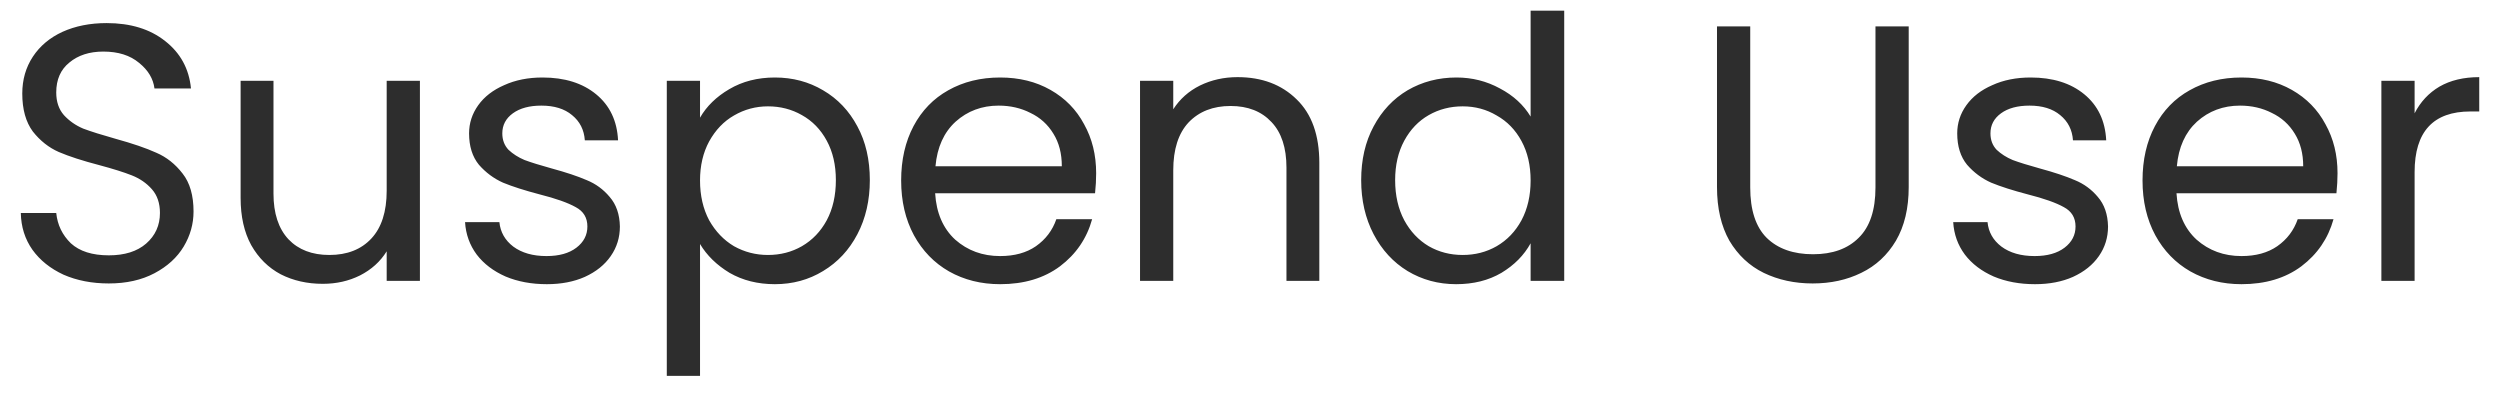 <svg width="89" height="14" viewBox="0 0 89 14" fill="none" xmlns="http://www.w3.org/2000/svg">
<path d="M3.874 10.091C3.276 10.091 2.739 9.987 2.262 9.779C1.794 9.562 1.426 9.268 1.157 8.895C0.888 8.514 0.75 8.076 0.741 7.582H2.002C2.045 8.007 2.219 8.366 2.522 8.661C2.834 8.947 3.285 9.09 3.874 9.09C4.437 9.09 4.879 8.951 5.2 8.674C5.529 8.388 5.694 8.024 5.694 7.582C5.694 7.235 5.599 6.954 5.408 6.737C5.217 6.52 4.979 6.356 4.693 6.243C4.407 6.13 4.021 6.009 3.536 5.879C2.938 5.723 2.457 5.567 2.093 5.411C1.738 5.255 1.43 5.012 1.17 4.683C0.919 4.345 0.793 3.894 0.793 3.331C0.793 2.837 0.919 2.399 1.17 2.018C1.421 1.637 1.772 1.342 2.223 1.134C2.682 0.926 3.207 0.822 3.796 0.822C4.645 0.822 5.339 1.034 5.876 1.459C6.422 1.884 6.73 2.447 6.799 3.149H5.499C5.456 2.802 5.274 2.499 4.953 2.239C4.632 1.97 4.208 1.836 3.679 1.836C3.185 1.836 2.782 1.966 2.47 2.226C2.158 2.477 2.002 2.833 2.002 3.292C2.002 3.621 2.093 3.89 2.275 4.098C2.466 4.306 2.695 4.466 2.964 4.579C3.241 4.683 3.627 4.804 4.121 4.943C4.719 5.108 5.2 5.272 5.564 5.437C5.928 5.593 6.24 5.84 6.5 6.178C6.76 6.507 6.89 6.958 6.89 7.53C6.89 7.972 6.773 8.388 6.539 8.778C6.305 9.168 5.958 9.484 5.499 9.727C5.04 9.97 4.498 10.091 3.874 10.091ZM14.949 2.876V10H13.766V8.947C13.54 9.311 13.224 9.597 12.817 9.805C12.418 10.004 11.976 10.104 11.491 10.104C10.936 10.104 10.438 9.991 9.996 9.766C9.554 9.532 9.203 9.185 8.943 8.726C8.692 8.267 8.566 7.708 8.566 7.049V2.876H9.736V6.893C9.736 7.595 9.914 8.137 10.269 8.518C10.624 8.891 11.11 9.077 11.725 9.077C12.357 9.077 12.856 8.882 13.22 8.492C13.584 8.102 13.766 7.534 13.766 6.789V2.876H14.949ZM19.468 10.117C18.922 10.117 18.433 10.026 17.999 9.844C17.566 9.653 17.224 9.393 16.972 9.064C16.721 8.726 16.582 8.34 16.556 7.907H17.778C17.813 8.262 17.978 8.553 18.272 8.778C18.576 9.003 18.97 9.116 19.455 9.116C19.906 9.116 20.261 9.016 20.521 8.817C20.781 8.618 20.911 8.366 20.911 8.063C20.911 7.751 20.773 7.521 20.495 7.374C20.218 7.218 19.789 7.066 19.208 6.919C18.68 6.78 18.246 6.642 17.908 6.503C17.579 6.356 17.293 6.143 17.05 5.866C16.816 5.58 16.699 5.207 16.699 4.748C16.699 4.384 16.808 4.05 17.024 3.747C17.241 3.444 17.549 3.205 17.947 3.032C18.346 2.85 18.801 2.759 19.312 2.759C20.101 2.759 20.738 2.958 21.223 3.357C21.709 3.756 21.969 4.302 22.003 4.995H20.82C20.794 4.622 20.643 4.323 20.365 4.098C20.097 3.873 19.733 3.76 19.273 3.76C18.849 3.76 18.511 3.851 18.259 4.033C18.008 4.215 17.882 4.453 17.882 4.748C17.882 4.982 17.956 5.177 18.103 5.333C18.259 5.48 18.45 5.602 18.675 5.697C18.909 5.784 19.23 5.883 19.637 5.996C20.149 6.135 20.565 6.273 20.885 6.412C21.206 6.542 21.479 6.741 21.704 7.01C21.938 7.279 22.06 7.63 22.068 8.063C22.068 8.453 21.96 8.804 21.743 9.116C21.527 9.428 21.219 9.675 20.82 9.857C20.43 10.03 19.98 10.117 19.468 10.117ZM24.921 4.189C25.155 3.782 25.502 3.444 25.961 3.175C26.429 2.898 26.971 2.759 27.586 2.759C28.219 2.759 28.791 2.911 29.302 3.214C29.822 3.517 30.23 3.946 30.524 4.501C30.819 5.047 30.966 5.684 30.966 6.412C30.966 7.131 30.819 7.773 30.524 8.336C30.23 8.899 29.822 9.337 29.302 9.649C28.791 9.961 28.219 10.117 27.586 10.117C26.98 10.117 26.442 9.983 25.974 9.714C25.515 9.437 25.164 9.094 24.921 8.687V13.38H23.738V2.876H24.921V4.189ZM29.757 6.412C29.757 5.875 29.649 5.407 29.432 5.008C29.216 4.609 28.921 4.306 28.548 4.098C28.184 3.89 27.781 3.786 27.339 3.786C26.906 3.786 26.503 3.894 26.13 4.111C25.766 4.319 25.472 4.627 25.246 5.034C25.03 5.433 24.921 5.896 24.921 6.425C24.921 6.962 25.03 7.435 25.246 7.842C25.472 8.241 25.766 8.548 26.13 8.765C26.503 8.973 26.906 9.077 27.339 9.077C27.781 9.077 28.184 8.973 28.548 8.765C28.921 8.548 29.216 8.241 29.432 7.842C29.649 7.435 29.757 6.958 29.757 6.412ZM39.023 6.165C39.023 6.39 39.011 6.629 38.984 6.88H33.291C33.334 7.582 33.572 8.132 34.005 8.531C34.447 8.921 34.98 9.116 35.605 9.116C36.116 9.116 36.541 8.999 36.879 8.765C37.225 8.522 37.468 8.202 37.606 7.803H38.88C38.69 8.488 38.309 9.047 37.736 9.48C37.164 9.905 36.454 10.117 35.605 10.117C34.928 10.117 34.322 9.965 33.785 9.662C33.256 9.359 32.84 8.93 32.536 8.375C32.233 7.812 32.081 7.162 32.081 6.425C32.081 5.688 32.229 5.043 32.523 4.488C32.818 3.933 33.23 3.509 33.758 3.214C34.296 2.911 34.911 2.759 35.605 2.759C36.281 2.759 36.879 2.906 37.398 3.201C37.919 3.496 38.317 3.903 38.594 4.423C38.88 4.934 39.023 5.515 39.023 6.165ZM37.801 5.918C37.801 5.467 37.702 5.082 37.502 4.761C37.303 4.432 37.03 4.185 36.684 4.02C36.346 3.847 35.968 3.76 35.553 3.76C34.955 3.76 34.443 3.951 34.019 4.332C33.602 4.713 33.364 5.242 33.303 5.918H37.801ZM44.056 2.746C44.923 2.746 45.625 3.01 46.162 3.539C46.699 4.059 46.968 4.813 46.968 5.801V10H45.798V5.97C45.798 5.259 45.62 4.718 45.265 4.345C44.91 3.964 44.424 3.773 43.809 3.773C43.185 3.773 42.687 3.968 42.314 4.358C41.95 4.748 41.768 5.316 41.768 6.061V10H40.585V2.876H41.768V3.89C42.002 3.526 42.318 3.244 42.717 3.045C43.124 2.846 43.571 2.746 44.056 2.746ZM48.458 6.412C48.458 5.684 48.606 5.047 48.9 4.501C49.195 3.946 49.598 3.517 50.109 3.214C50.629 2.911 51.21 2.759 51.851 2.759C52.406 2.759 52.922 2.889 53.398 3.149C53.875 3.4 54.239 3.734 54.49 4.15V0.38H55.686V10H54.49V8.661C54.256 9.086 53.91 9.437 53.45 9.714C52.991 9.983 52.454 10.117 51.838 10.117C51.206 10.117 50.629 9.961 50.109 9.649C49.598 9.337 49.195 8.899 48.9 8.336C48.606 7.773 48.458 7.131 48.458 6.412ZM54.49 6.425C54.49 5.888 54.382 5.42 54.165 5.021C53.949 4.622 53.654 4.319 53.281 4.111C52.917 3.894 52.514 3.786 52.072 3.786C51.63 3.786 51.227 3.89 50.863 4.098C50.499 4.306 50.209 4.609 49.992 5.008C49.776 5.407 49.667 5.875 49.667 6.412C49.667 6.958 49.776 7.435 49.992 7.842C50.209 8.241 50.499 8.548 50.863 8.765C51.227 8.973 51.63 9.077 52.072 9.077C52.514 9.077 52.917 8.973 53.281 8.765C53.654 8.548 53.949 8.241 54.165 7.842C54.382 7.435 54.49 6.962 54.49 6.425ZM62.308 0.939V6.672C62.308 7.478 62.503 8.076 62.893 8.466C63.292 8.856 63.842 9.051 64.544 9.051C65.238 9.051 65.779 8.856 66.169 8.466C66.568 8.076 66.767 7.478 66.767 6.672V0.939H67.95V6.659C67.95 7.413 67.799 8.05 67.495 8.57C67.192 9.081 66.78 9.463 66.26 9.714C65.749 9.965 65.173 10.091 64.531 10.091C63.89 10.091 63.309 9.965 62.789 9.714C62.278 9.463 61.871 9.081 61.567 8.57C61.273 8.05 61.125 7.413 61.125 6.659V0.939H62.308ZM72.446 10.117C71.9 10.117 71.41 10.026 70.977 9.844C70.543 9.653 70.201 9.393 69.95 9.064C69.698 8.726 69.56 8.34 69.534 7.907H70.756C70.79 8.262 70.955 8.553 71.25 8.778C71.553 9.003 71.948 9.116 72.433 9.116C72.883 9.116 73.239 9.016 73.499 8.817C73.759 8.618 73.889 8.366 73.889 8.063C73.889 7.751 73.75 7.521 73.473 7.374C73.195 7.218 72.766 7.066 72.186 6.919C71.657 6.78 71.224 6.642 70.886 6.503C70.556 6.356 70.27 6.143 70.028 5.866C69.794 5.58 69.677 5.207 69.677 4.748C69.677 4.384 69.785 4.05 70.002 3.747C70.219 3.444 70.526 3.205 70.925 3.032C71.323 2.85 71.778 2.759 72.29 2.759C73.079 2.759 73.716 2.958 74.201 3.357C74.686 3.756 74.946 4.302 74.981 4.995H73.798C73.772 4.622 73.62 4.323 73.343 4.098C73.074 3.873 72.71 3.76 72.251 3.76C71.826 3.76 71.488 3.851 71.237 4.033C70.986 4.215 70.86 4.453 70.86 4.748C70.86 4.982 70.933 5.177 71.081 5.333C71.237 5.48 71.427 5.602 71.653 5.697C71.887 5.784 72.207 5.883 72.615 5.996C73.126 6.135 73.542 6.273 73.863 6.412C74.183 6.542 74.457 6.741 74.682 7.01C74.916 7.279 75.037 7.63 75.046 8.063C75.046 8.453 74.938 8.804 74.721 9.116C74.504 9.428 74.197 9.675 73.798 9.857C73.408 10.03 72.957 10.117 72.446 10.117ZM83.216 6.165C83.216 6.39 83.203 6.629 83.177 6.88H77.483C77.526 7.582 77.764 8.132 78.198 8.531C78.64 8.921 79.173 9.116 79.797 9.116C80.308 9.116 80.733 8.999 81.071 8.765C81.418 8.522 81.66 8.202 81.799 7.803H83.073C82.882 8.488 82.501 9.047 81.929 9.48C81.357 9.905 80.646 10.117 79.797 10.117C79.121 10.117 78.514 9.965 77.977 9.662C77.448 9.359 77.032 8.93 76.729 8.375C76.425 7.812 76.274 7.162 76.274 6.425C76.274 5.688 76.421 5.043 76.716 4.488C77.01 3.933 77.422 3.509 77.951 3.214C78.488 2.911 79.103 2.759 79.797 2.759C80.473 2.759 81.071 2.906 81.591 3.201C82.111 3.496 82.51 3.903 82.787 4.423C83.073 4.934 83.216 5.515 83.216 6.165ZM81.994 5.918C81.994 5.467 81.894 5.082 81.695 4.761C81.496 4.432 81.222 4.185 80.876 4.02C80.538 3.847 80.161 3.76 79.745 3.76C79.147 3.76 78.635 3.951 78.211 4.332C77.795 4.713 77.556 5.242 77.496 5.918H81.994ZM85.96 4.033C86.168 3.626 86.463 3.309 86.844 3.084C87.234 2.859 87.707 2.746 88.261 2.746V3.968H87.949C86.623 3.968 85.96 4.687 85.96 6.126V10H84.777V2.876H85.96V4.033Z" fill="#2D2D2D"/>
</svg>
